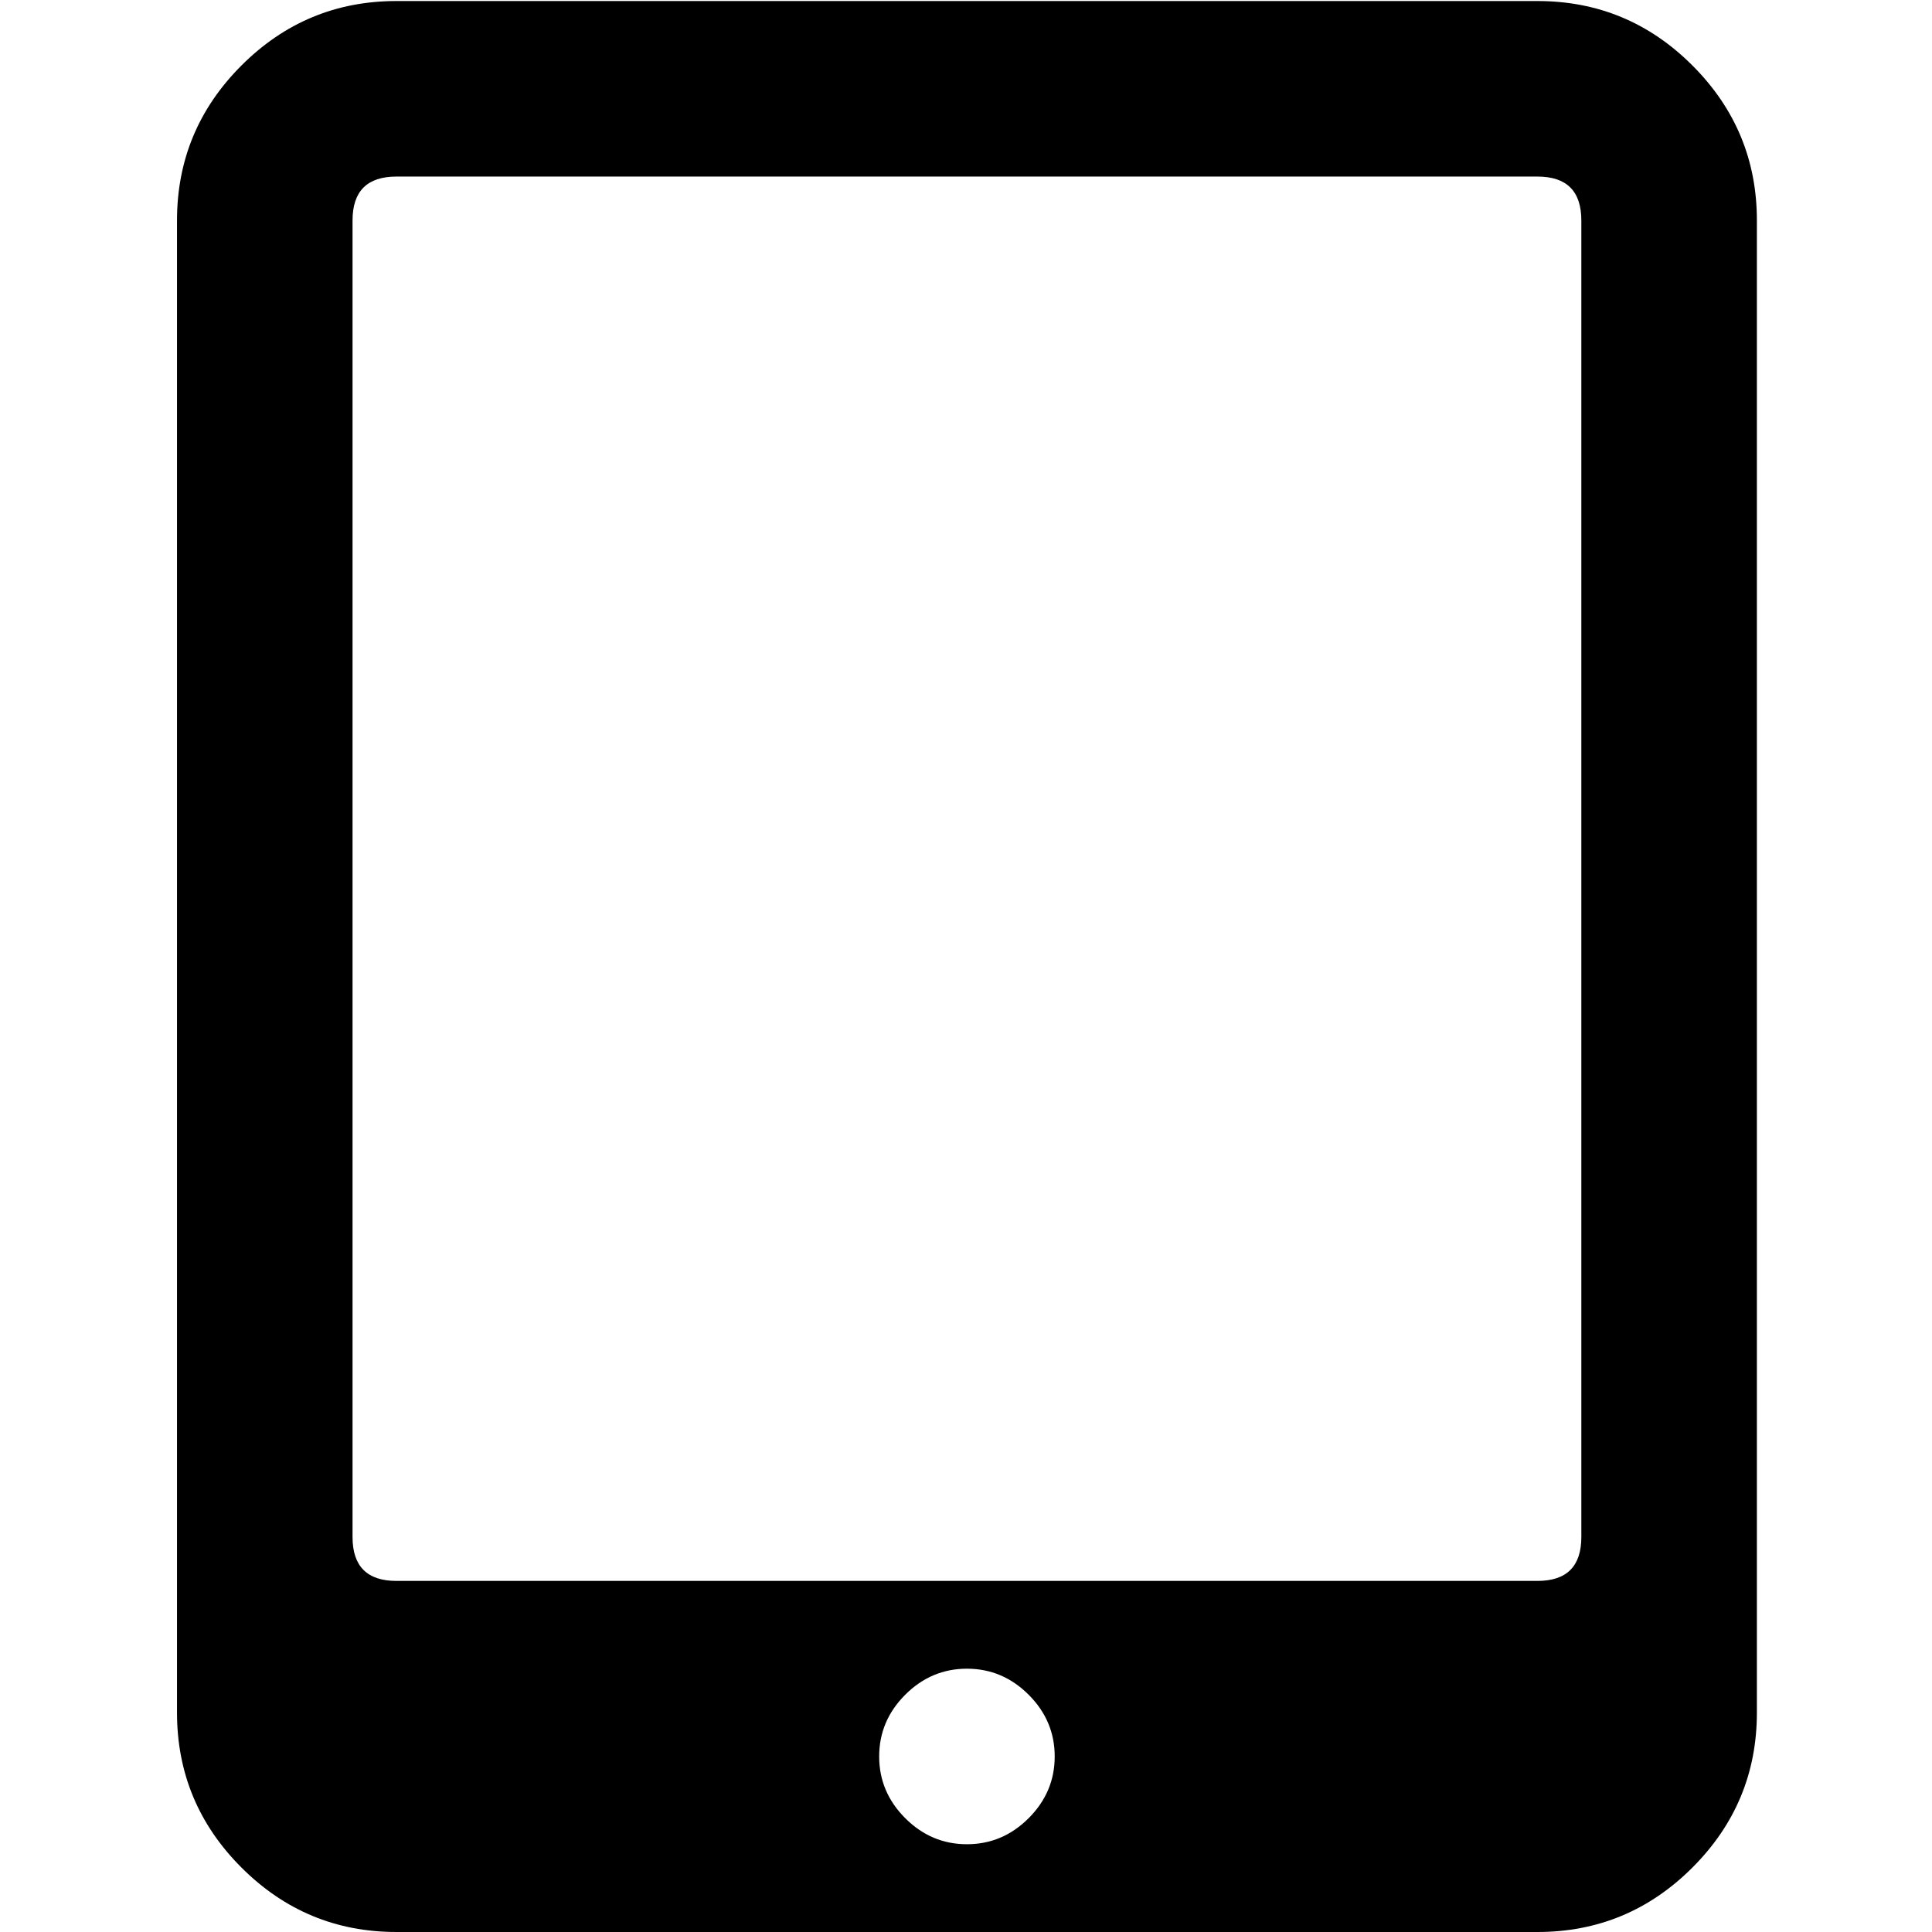 <?xml version="1.0" standalone="no"?><!DOCTYPE svg PUBLIC "-//W3C//DTD SVG 1.1//EN" "http://www.w3.org/Graphics/SVG/1.1/DTD/svg11.dtd"><svg t="1538034054766" class="icon" style="" viewBox="0 0 1024 1024" version="1.1" xmlns="http://www.w3.org/2000/svg" p-id="3306" xmlns:xlink="http://www.w3.org/1999/xlink" width="200" height="200"><defs><style type="text/css"></style></defs><path d="M545.211 898.249c-9.211-9.205-20.112-13.807-32.716-13.807-12.595 0-23.503 4.602-32.708 13.807-9.205 9.205-13.807 20.112-13.807 32.71 0 12.601 4.602 23.503 13.807 32.708 9.205 9.211 20.112 13.813 32.708 13.813 12.602 0 23.504-4.602 32.716-13.813 9.205-9.205 13.807-20.106 13.807-32.708C559.018 918.361 554.416 907.453 545.211 898.249L545.211 898.249zM838.142 116.846c0-15.503-7.752-23.261-23.261-23.261L210.113 93.584c-15.503 0-23.261 7.758-23.261 23.261l0 697.813c0 15.503 7.758 23.261 23.261 23.261l604.769 0c15.51 0 23.261-7.758 23.261-23.261L838.143 116.846 838.142 116.846zM931.187 907.696c0 31.988-11.391 59.366-34.168 82.142-22.772 22.77-50.149 34.161-82.138 34.161L210.113 1023.999c-31.983 0-59.36-11.391-82.138-34.161-22.776-22.776-34.161-50.156-34.161-82.142L93.814 116.846c0-31.983 11.385-59.36 34.161-82.138 22.778-22.776 50.156-34.161 82.138-34.161l604.769 0c31.989 0 59.366 11.385 82.138 34.161 22.776 22.778 34.168 50.156 34.168 82.138L931.188 907.696 931.187 907.696zM931.187 907.696" p-id="3307"></path></svg>